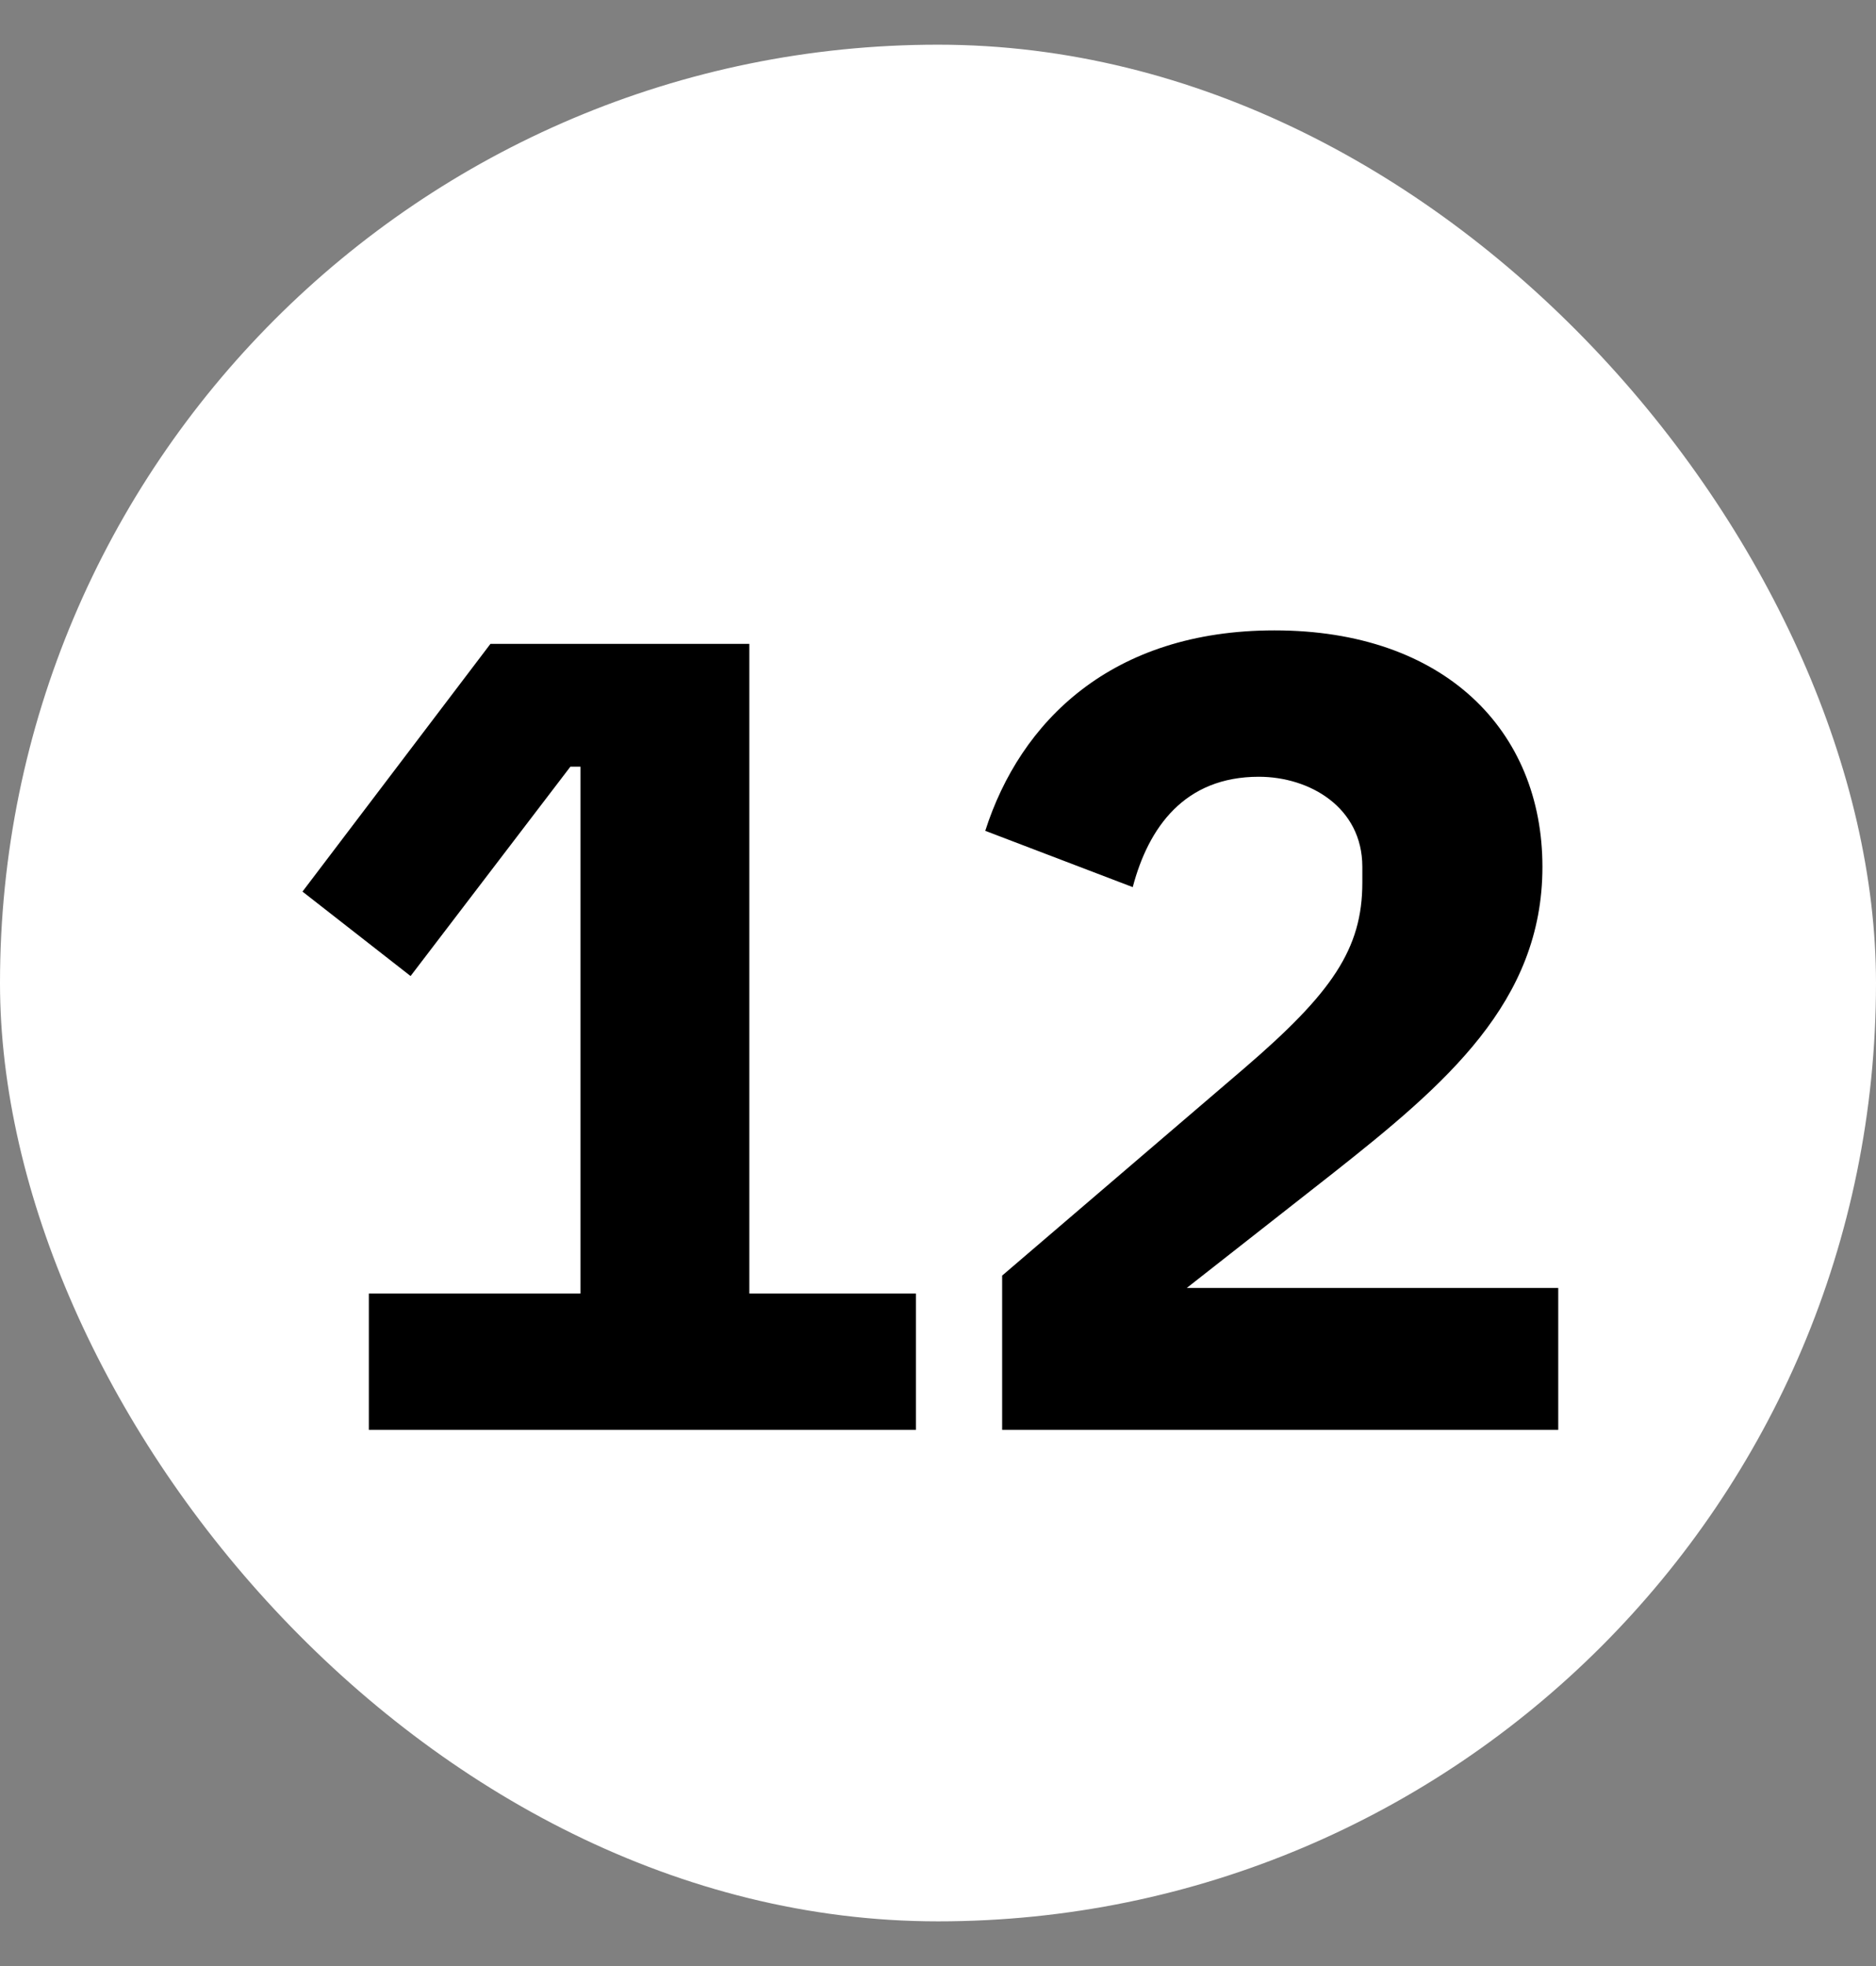 <svg width="21" height="22" viewBox="0 0 21 22" fill="none" xmlns="http://www.w3.org/2000/svg">
<rect x="0" y="0" width="21" height="22" fill="#808080" stroke="none"/>
<rect y="0.5" width="21" height="21" rx="10.5" fill="white"/>
<path d="M4.129 16H10.253V14.475H8.388V7.205H5.49L3.386 9.977L4.596 10.922L6.385 8.579H6.498V14.475H4.129V16ZM11.218 16H17.443V14.412H13.285L14.923 13.127C16.183 12.132 17.266 11.212 17.266 9.7C17.266 8.175 16.17 7.054 14.267 7.054C12.44 7.054 11.42 8.075 11.029 9.297L12.68 9.927C12.856 9.259 13.259 8.692 14.091 8.692C14.658 8.692 15.25 9.032 15.25 9.7V9.876C15.25 10.62 14.91 11.111 13.927 11.955L11.218 14.274V16Z" fill="black"/>
</svg>
